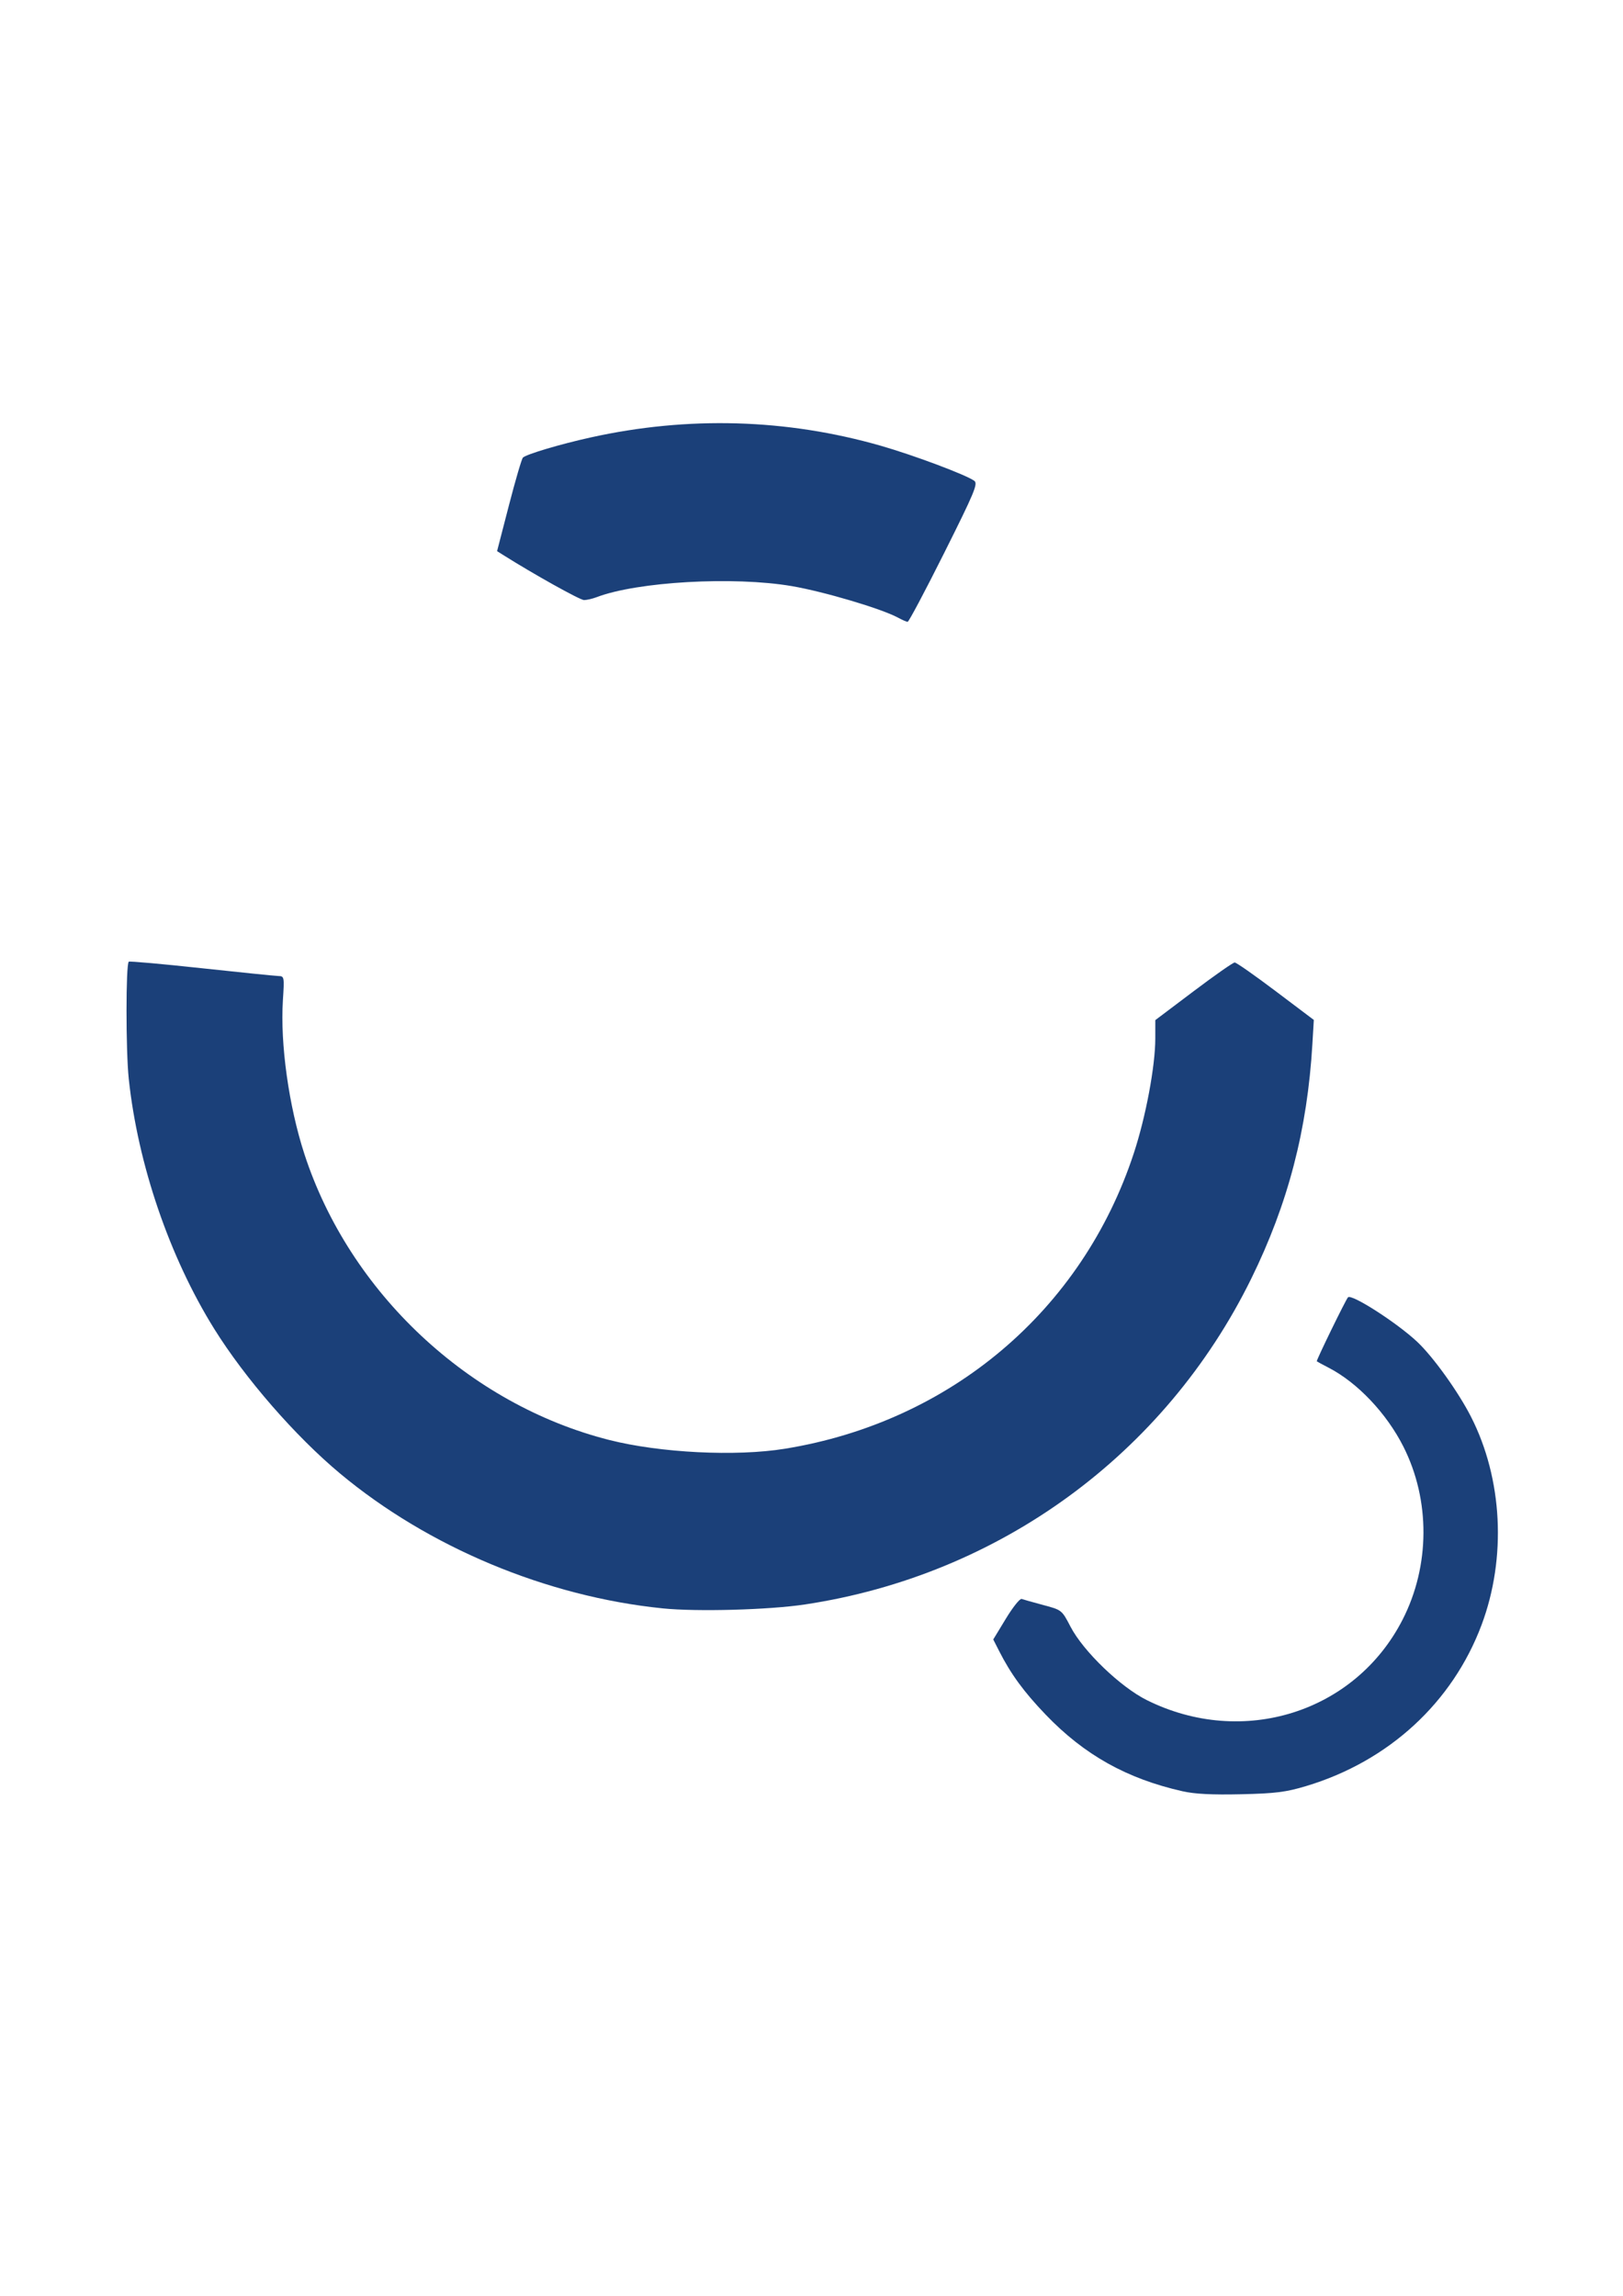 <?xml version="1.0" encoding="utf-8"?>
<!-- Generator: Adobe Illustrator 16.0.0, SVG Export Plug-In . SVG Version: 6.00 Build 0)  -->
<!DOCTYPE svg PUBLIC "-//W3C//DTD SVG 1.1//EN" "http://www.w3.org/Graphics/SVG/1.1/DTD/svg11.dtd">
<svg version="1.1"
	 id="svg2" xmlns:dc="http://purl.org/dc/elements/1.1/" xmlns:cc="http://creativecommons.org/ns#" xmlns:rdf="http://www.w3.org/1999/02/22-rdf-syntax-ns#" xmlns:svg="http://www.w3.org/2000/svg" xmlns:sodipodi="http://sodipodi.sourceforge.net/DTD/sodipodi-0.dtd" xmlns:inkscape="http://www.inkscape.org/namespaces/inkscape" inkscape:version="0.48.4 r9939" sodipodi:docname="arrow_sprint_icon_new.svg"
	 xmlns="http://www.w3.org/2000/svg" xmlns:xlink="http://www.w3.org/1999/xlink" x="0px" y="0px" width="434.138px"
	 height="613.995px" viewBox="161.138 227.895 434.138 613.995" enable-background="new 161.138 227.895 434.138 613.995"
	 xml:space="preserve">
<sodipodi:namedview  pagecolor="#ffffff" bordercolor="#666666" borderopacity="1.0" inkscape:zoom="0.49497475" inkscape:cx="1021.0541" inkscape:cy="403.78232" showgrid="false" id="base" inkscape:pageopacity="0.0" inkscape:pageshadow="2" inkscape:document-units="px" inkscape:current-layer="layer1-1" inkscape:window-width="1920" inkscape:window-height="1018" inkscape:window-x="-8" inkscape:window-y="-8" inkscape:window-maximized="1">
	</sodipodi:namedview>
<g id="layer1" inkscape:label="Ebene 1" inkscape:groupmode="layer">
	<g id="layer1-1" transform="translate(39.714,174.327)">
		<path id="path3815" inkscape:connector-curvature="0" fill="none" stroke="#010202" stroke-width="1.3" d="M313.79,160.005"/>
		<path id="path3823" inkscape:connector-curvature="0" fill="none" stroke="#010202" stroke-width="1.3" d="M313.79,160.005"/>
		<path id="path3837" inkscape:connector-curvature="0" fill="none" stroke="#010202" stroke-width="1.3" d="M313.79,160.005"/>
		<path id="path3853" inkscape:connector-curvature="0" fill="none" stroke="#010202" stroke-width="1.3" d="M313.79,160.005"/>
		<path id="path4830" inkscape:connector-curvature="0" fill="none" d="M429.635,325.499L429.635,325.499L429.635,325.499
			c0,63.982-51.866,115.848-115.845,115.848c-63.98,0-115.846-51.865-115.846-115.848"/>
		<path id="path3917_3_" inkscape:connector-curvature="0" fill="none" d="M429.63,324.282c0.004,0.406,0.005,0.811,0.005,1.217"/>
		<path id="path3917_2_" inkscape:connector-curvature="0" fill="none" d="M276.182,215.895c11.792-4.045,24.445-6.241,37.608-6.241
			c18.815,0,36.584,4.485,52.293,12.446"/>
		<path id="path3917" inkscape:connector-curvature="0" fill="none" d="M197.944,325.499L197.944,325.499
			c0-4.305,0.236-8.553,0.693-12.736"/>
		<path id="path4823" inkscape:connector-curvature="0" fill="none" d="M473.768,325.499L473.768,325.499L473.768,325.499
			L473.768,325.499c0,88.355-71.624,159.98-159.978,159.98c-88.353,0-159.978-71.625-159.978-159.98"/>
		<path id="path4807_3_" inkscape:connector-curvature="0" fill="none" d="M473.766,324.42c0.002,0.359,0.002,0.719,0.002,1.078"/>
		<path id="path4807_2_" inkscape:connector-curvature="0" fill="none" d="M259.041,175.137c17.08-6.223,35.518-9.614,54.749-9.614
			c25.968,0,50.493,6.187,72.174,17.17"/>
		<path id="path4807" inkscape:connector-curvature="0" fill="none" d="M153.814,325.499L153.814,325.499
			c0-5.875,0.318-11.68,0.936-17.395"/>
		<path id="path4836" inkscape:connector-curvature="0" fill="none" d="M429.635,325.499l22.068-16.549l22.063,16.549"/>
		<path id="path4836-7" inkscape:connector-curvature="0" fill="none" d="M276.818,215.685l-23.734-14.053l6.846-26.719"/>
		<path id="path4939" inkscape:connector-curvature="0" fill="none" d="M471.909,418.047c17.35,7.736,29.442,25.139,29.442,45.365
			c0,27.42-22.226,49.646-49.647,49.646c-20.782,0-38.585-12.77-45.983-30.889"/>
		<path id="path4949_1_" inkscape:connector-curvature="0" fill="none" d="M481.761,398.282
			c24.593,11.369,41.656,36.256,41.656,65.131l0,0c0,39.605-32.108,71.713-71.714,71.713c-29.886,0-55.5-18.277-66.273-44.266"/>
		<path id="path4836-6" inkscape:connector-curvature="0" fill="none" d="M386.091,491.598l7.025-11.867l13.359,3.424"/>
		<path id="path3105" inkscape:connector-curvature="0" fill="none" d="M364.645,222.622l20.772-41.339"/>
		<path id="path3107" inkscape:connector-curvature="0" fill="none" d="M153.569,309.11l46.045,4.811"/>
		<path id="path3124_1_" inkscape:connector-curvature="0" fill="none" d="M471.44,419.051l10.801-21.744"/>
		<path id="path3814" inkscape:connector-curvature="0" fill="#1B4079" d="M361.635,218.753c-4.419-2.396-19.846-6.975-28.436-8.438
			c-15.535-2.647-41.275-1.19-52.148,2.951c-1.133,0.432-2.666,0.786-3.408,0.786c-1.076,0-13.471-6.914-21.707-12.108l-1.549-0.976
			l3.169-12.25c1.743-6.737,3.427-12.484,3.745-12.771c1.028-0.933,9.9-3.569,18.148-5.394c26.021-5.756,52.373-4.999,77.576,2.23
			c8.812,2.526,22.826,7.781,25.007,9.375c1.037,0.758,0.09,3.029-8.053,19.305c-5.076,10.145-9.474,18.433-9.774,18.417
			C363.904,219.864,362.749,219.357,361.635,218.753L361.635,218.753z"/>
		<path id="path3816" inkscape:connector-curvature="0" fill="#1B4079" d="M298.658,483.71c-31.062-3.16-62.667-16.375-86.291-36.08
			c-11.944-9.963-25.402-25.436-33.652-38.689c-11.955-19.207-20.414-43.953-22.849-66.848c-0.803-7.553-0.8-30.613,0.005-31.326
			c0.201-0.18,8.933,0.6,19.404,1.732c10.471,1.131,19.758,2.074,20.638,2.096c1.553,0.039,1.587,0.23,1.188,6.447
			c-0.753,11.705,1.573,28.355,5.753,41.188c12.05,36.992,43.976,66.93,81.523,76.445c13.625,3.453,33.882,4.469,46.965,2.352
			c44.34-7.172,79.561-36.986,93.37-79.047c3.215-9.789,5.737-23.26,5.743-30.668l0.004-4.922l10.224-7.709
			c5.625-4.238,10.579-7.707,11.01-7.707c0.433,0,5.37,3.455,10.975,7.682l10.191,7.682l-0.379,6.414
			c-1.349,22.953-6.51,42.76-16.363,62.795c-23.107,46.98-67.373,79.283-119.385,87.121c-9.616,1.451-28.902,1.979-38.076,1.043
			H298.658z"/>
		<path id="path3818" inkscape:connector-curvature="0" fill="#1B4079" d="M437.719,532.62c-14.904-3.369-26.246-9.717-36.56-20.459
			c-5.851-6.096-9.332-10.85-12.482-17.051l-1.568-3.084l3.381-5.564c1.857-3.063,3.753-5.434,4.211-5.268
			c0.458,0.164,3.065,0.896,5.794,1.625c4.951,1.32,4.963,1.33,7.28,5.787c3.421,6.578,13.368,16.145,20.44,19.656
			c25.668,12.75,55.701,3.287,68.396-21.549c7.354-14.389,7.438-31.926,0.218-46.24c-4.497-8.918-12.289-17.141-20.018-21.129
			c-1.61-0.83-3.03-1.6-3.156-1.709c-0.206-0.178,7.72-16.432,8.344-17.109c0.927-1.008,13.108,6.814,18.506,11.885
			c4.27,4.012,10.972,13.34,14.384,20.025c8.471,16.59,9.554,37.758,2.851,55.672c-7.785,20.803-24.878,36.51-46.935,43.125
			c-5.438,1.631-8.153,1.973-17.424,2.189C445.625,533.602,441.022,533.366,437.719,532.62L437.719,532.62L437.719,532.62z"/>
	</g>
</g>
</svg>
